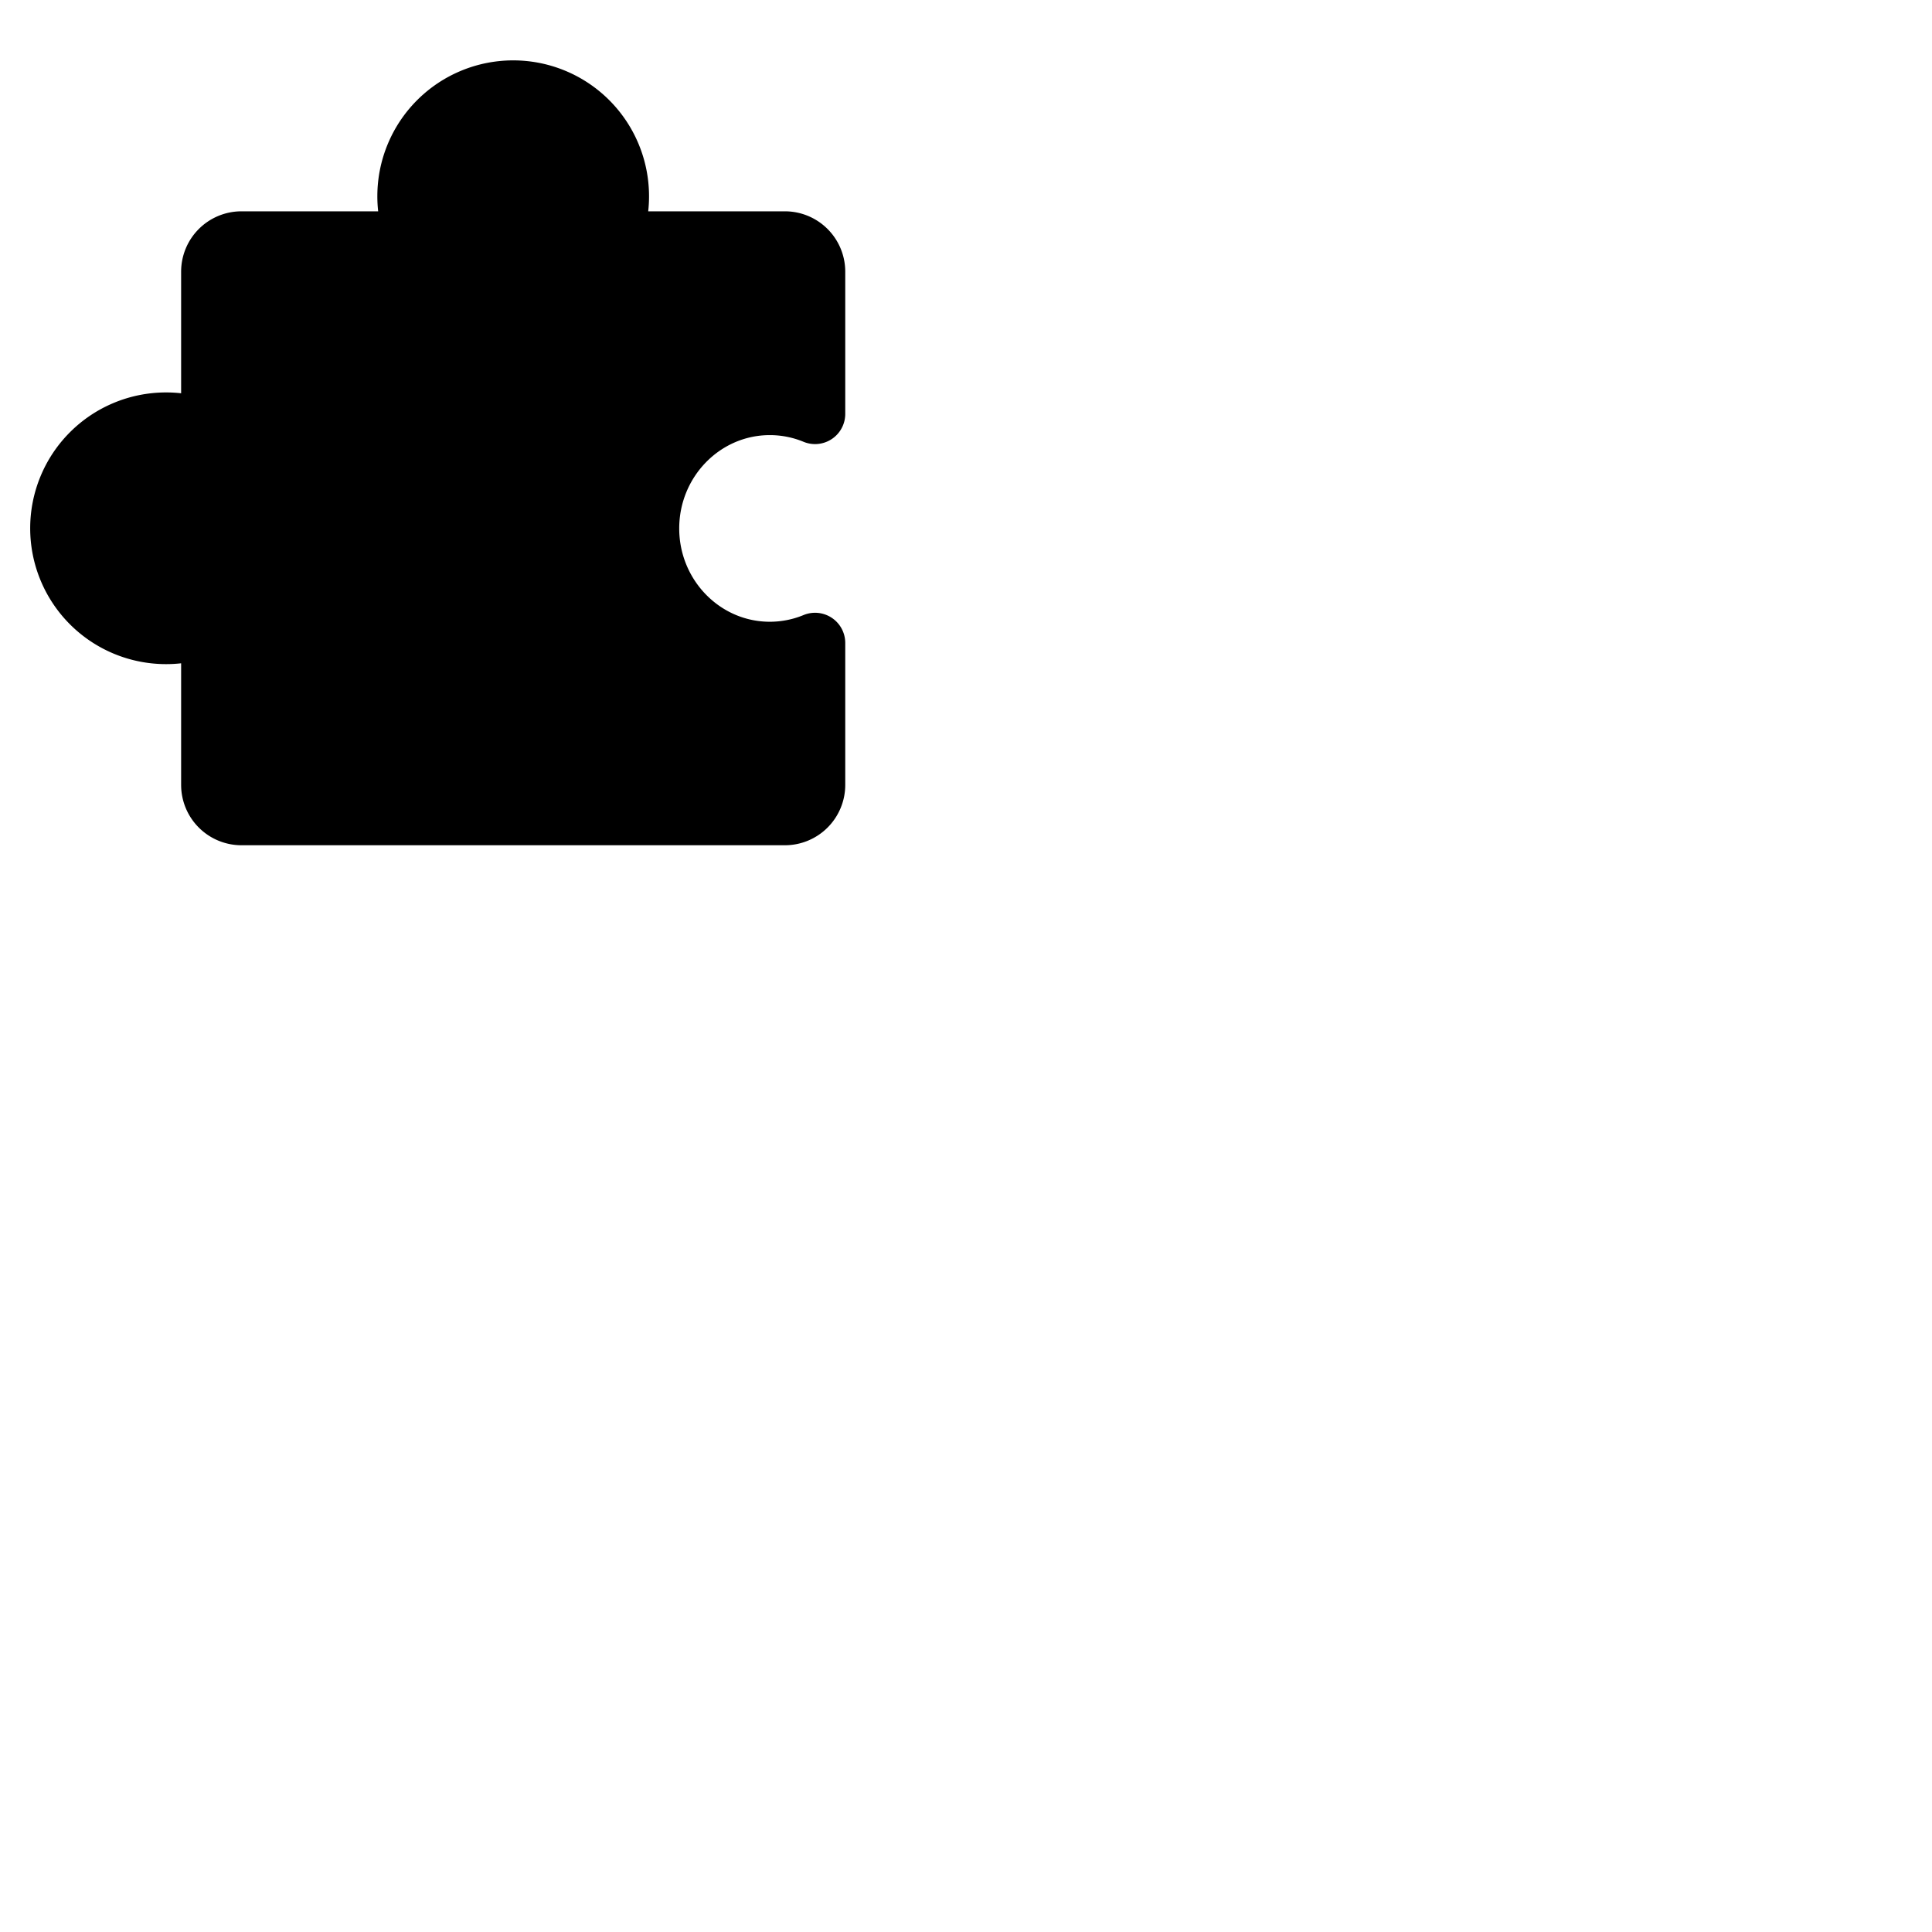 <svg xmlns="http://www.w3.org/2000/svg" version="1.1" viewBox="0 0 512 512" fill="currentColor"><path fill="currentColor" d="M165.78 224H208a16 16 0 0 0 16-16v-37.65a8 8 0 0 0-11.06-7.35a23.37 23.37 0 0 1-8.94 1.77c-13.23 0-24-11.1-24-24.73s10.77-24.73 24-24.73a23.37 23.37 0 0 1 8.94 1.77a8 8 0 0 0 11.06-7.43V72a16 16 0 0 0-16-16h-36.22a35.36 35.36 0 0 0 .22-4a36 36 0 0 0-72 0a35.36 35.36 0 0 0 .22 4H64a16 16 0 0 0-16 16v32.22a35.36 35.36 0 0 0-4-.22a36 36 0 0 0 0 72a35.36 35.36 0 0 0 4-.22V208a16 16 0 0 0 16 16h42.22"/></svg>